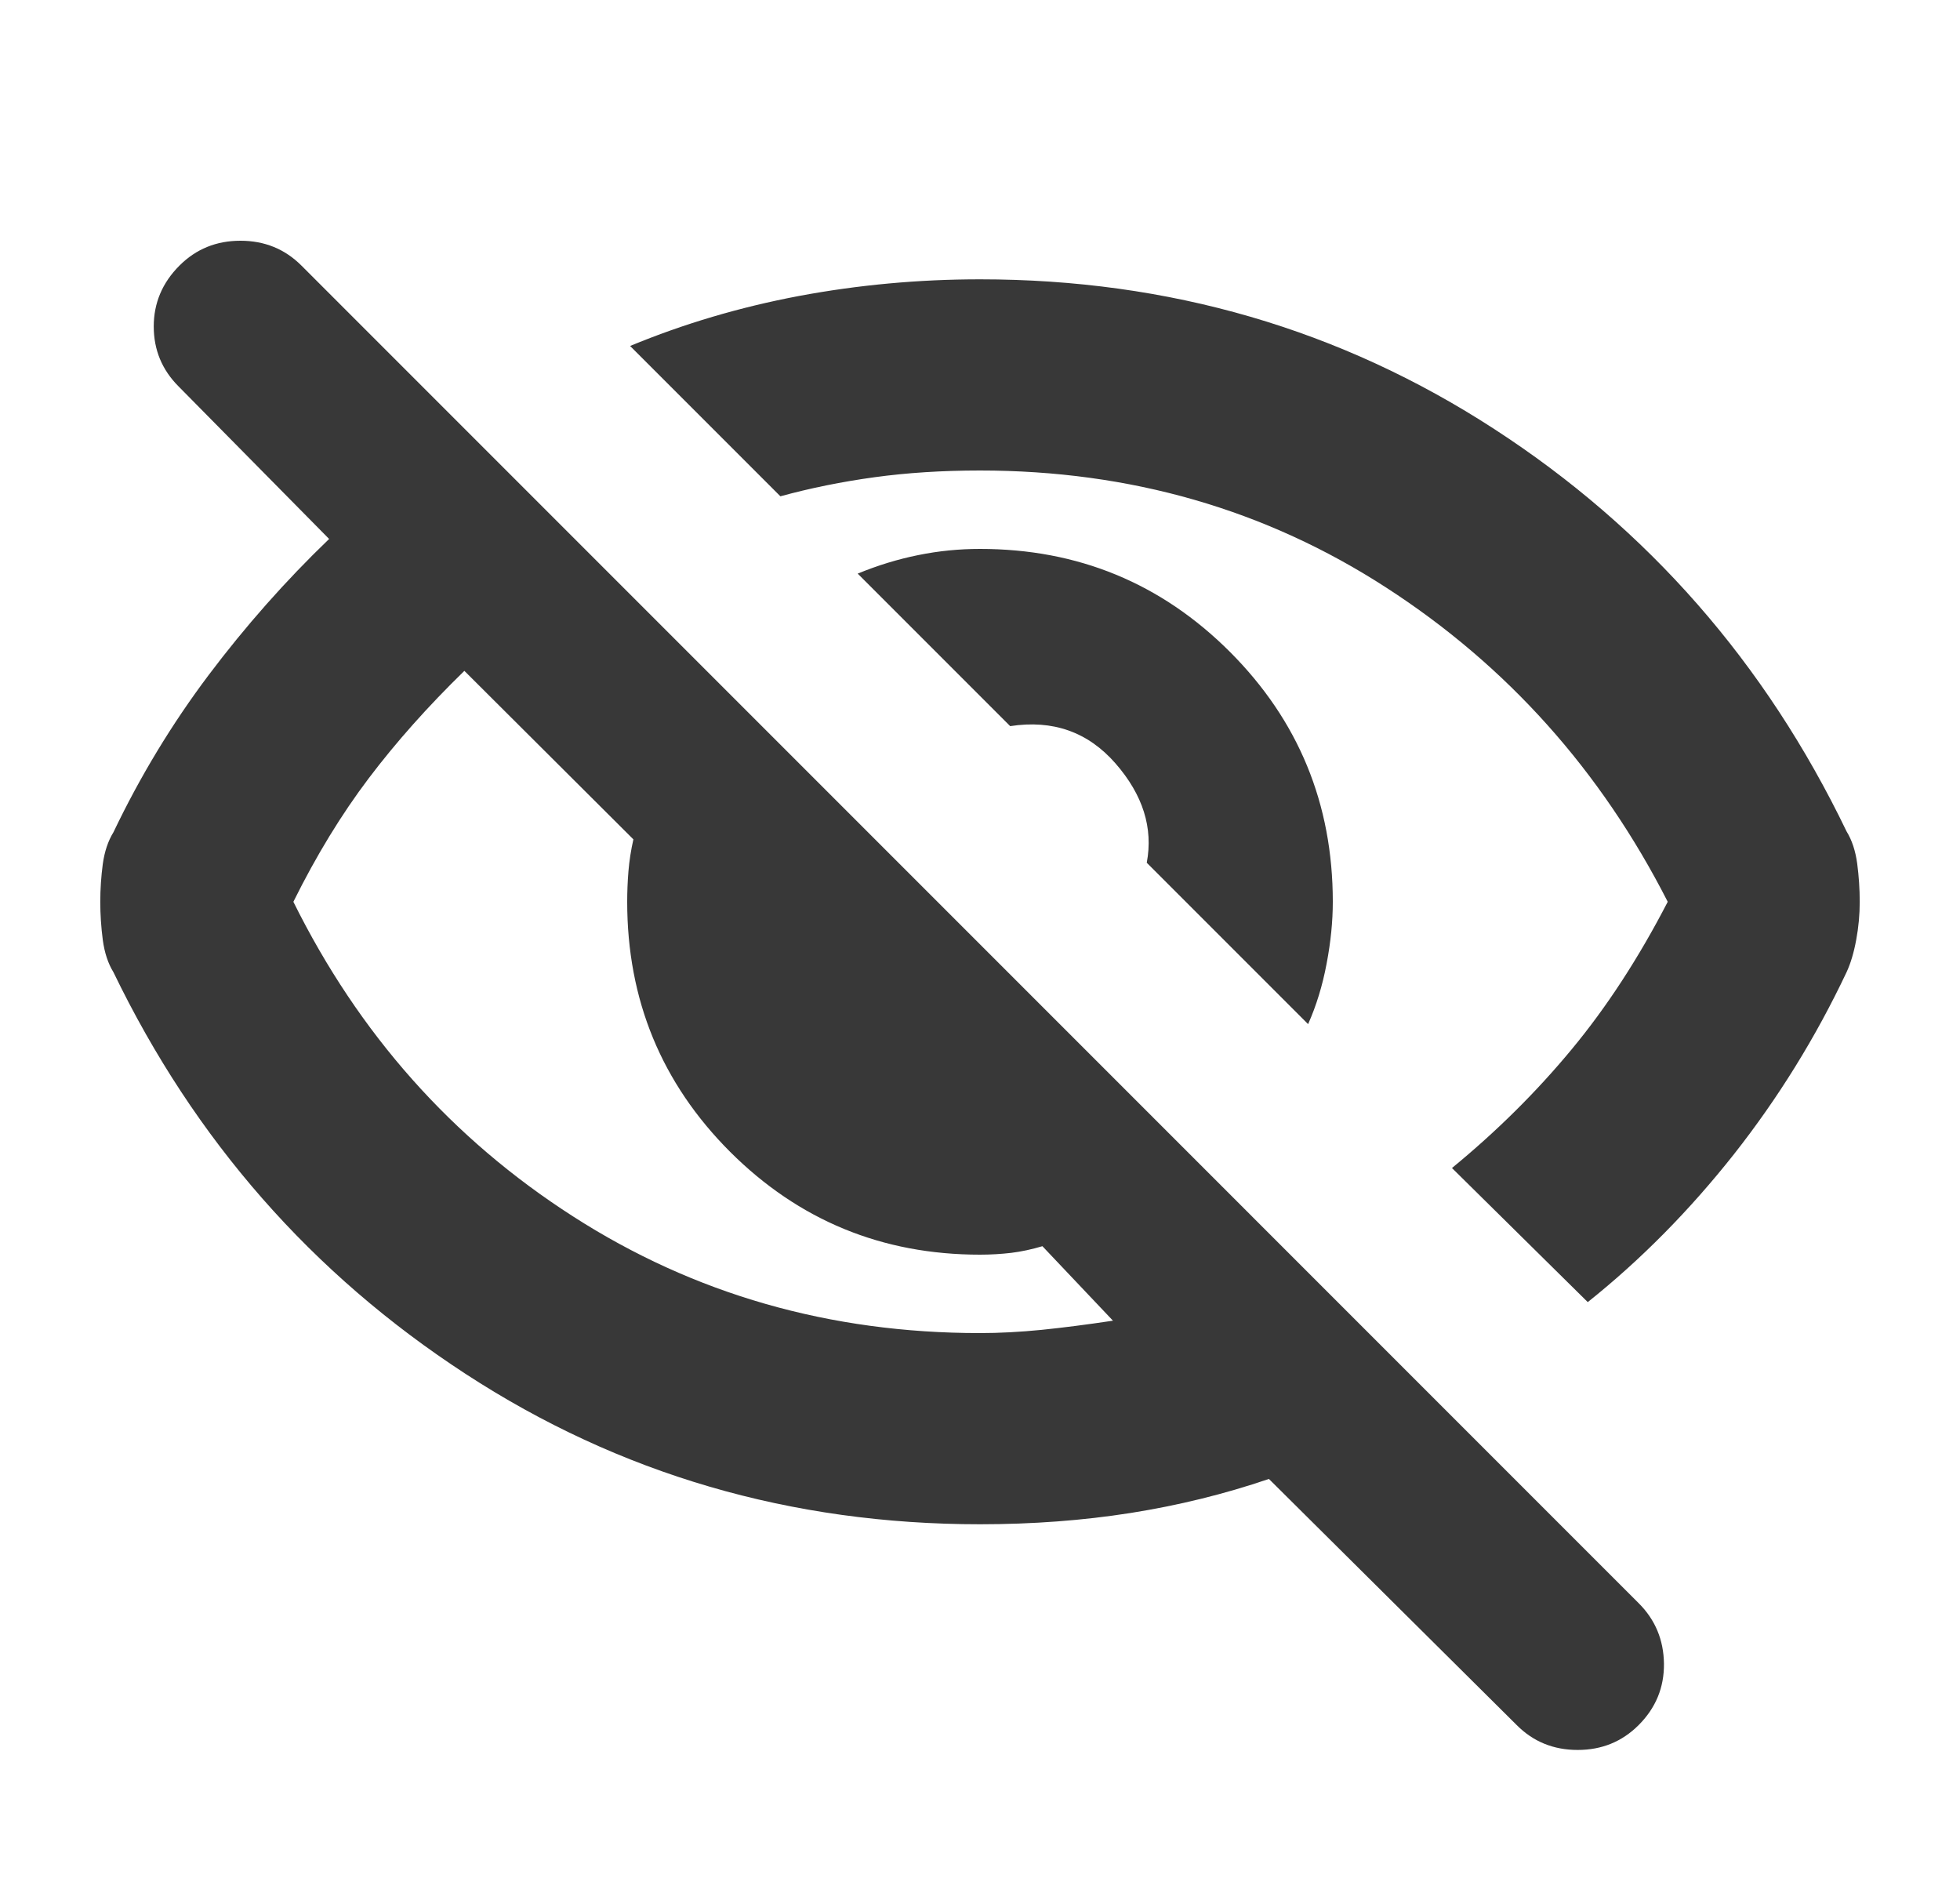 <svg width="25" height="24" viewBox="0 0 25 24" fill="none" xmlns="http://www.w3.org/2000/svg">
<path d="M16.685 13.06L14.627 11.002C14.711 10.558 14.578 10.136 14.228 9.735C13.877 9.334 13.43 9.176 12.885 9.26L10.94 7.315C11.195 7.21 11.452 7.131 11.711 7.079C11.97 7.026 12.233 7 12.5 7C13.75 7 14.812 7.438 15.688 8.313C16.562 9.188 17 10.25 17 11.5C17 11.749 16.974 12.012 16.921 12.289C16.869 12.567 16.79 12.824 16.685 13.06ZM20.252 16.605L18.52 14.895C19.087 14.43 19.595 13.927 20.044 13.385C20.494 12.843 20.903 12.214 21.272 11.5C20.419 9.826 19.224 8.491 17.684 7.495C16.145 6.498 14.417 6 12.5 6C12.017 6 11.568 6.029 11.153 6.086C10.738 6.143 10.338 6.224 9.954 6.329L8.037 4.412C8.72 4.129 9.439 3.916 10.193 3.774C10.948 3.633 11.717 3.562 12.5 3.562C14.912 3.562 17.098 4.198 19.059 5.471C21.02 6.743 22.518 8.454 23.553 10.602C23.622 10.714 23.667 10.851 23.689 11.014C23.71 11.176 23.721 11.338 23.721 11.5C23.721 11.662 23.706 11.824 23.676 11.986C23.646 12.149 23.605 12.286 23.553 12.398C23.16 13.229 22.681 14.003 22.116 14.72C21.55 15.436 20.929 16.065 20.252 16.605ZM19.346 21.999L16.185 18.86C15.62 19.053 15.033 19.197 14.422 19.294C13.812 19.39 13.171 19.438 12.5 19.438C10.088 19.438 7.902 18.799 5.941 17.522C3.979 16.245 2.481 14.537 1.447 12.398C1.378 12.286 1.333 12.149 1.311 11.986C1.29 11.824 1.279 11.662 1.279 11.5C1.279 11.338 1.29 11.178 1.311 11.019C1.333 10.86 1.378 10.725 1.447 10.613C1.787 9.901 2.192 9.233 2.661 8.609C3.131 7.985 3.643 7.406 4.198 6.873L2.278 4.928C2.067 4.717 1.961 4.462 1.961 4.163C1.961 3.865 2.07 3.606 2.289 3.387C2.501 3.175 2.76 3.07 3.067 3.07C3.374 3.07 3.633 3.175 3.845 3.387L20.901 20.444C21.113 20.655 21.22 20.913 21.224 21.216C21.227 21.519 21.12 21.78 20.901 21.999C20.689 22.211 20.43 22.316 20.123 22.316C19.816 22.316 19.557 22.211 19.346 21.999ZM5.923 8.555C5.458 9.008 5.052 9.464 4.704 9.924C4.356 10.384 4.035 10.909 3.742 11.5C4.576 13.183 5.764 14.521 7.309 15.512C8.853 16.504 10.583 17 12.5 17C12.748 17 13.01 16.986 13.284 16.959C13.559 16.931 13.862 16.892 14.196 16.842L13.296 15.892C13.159 15.933 13.027 15.961 12.898 15.977C12.769 15.992 12.636 16 12.5 16C11.25 16 10.188 15.562 9.312 14.688C8.437 13.812 8 12.75 8 11.5C8 11.373 8.005 11.243 8.016 11.109C8.027 10.976 8.048 10.841 8.079 10.704L5.923 8.555Z" fill="#383838"/>
</svg>
